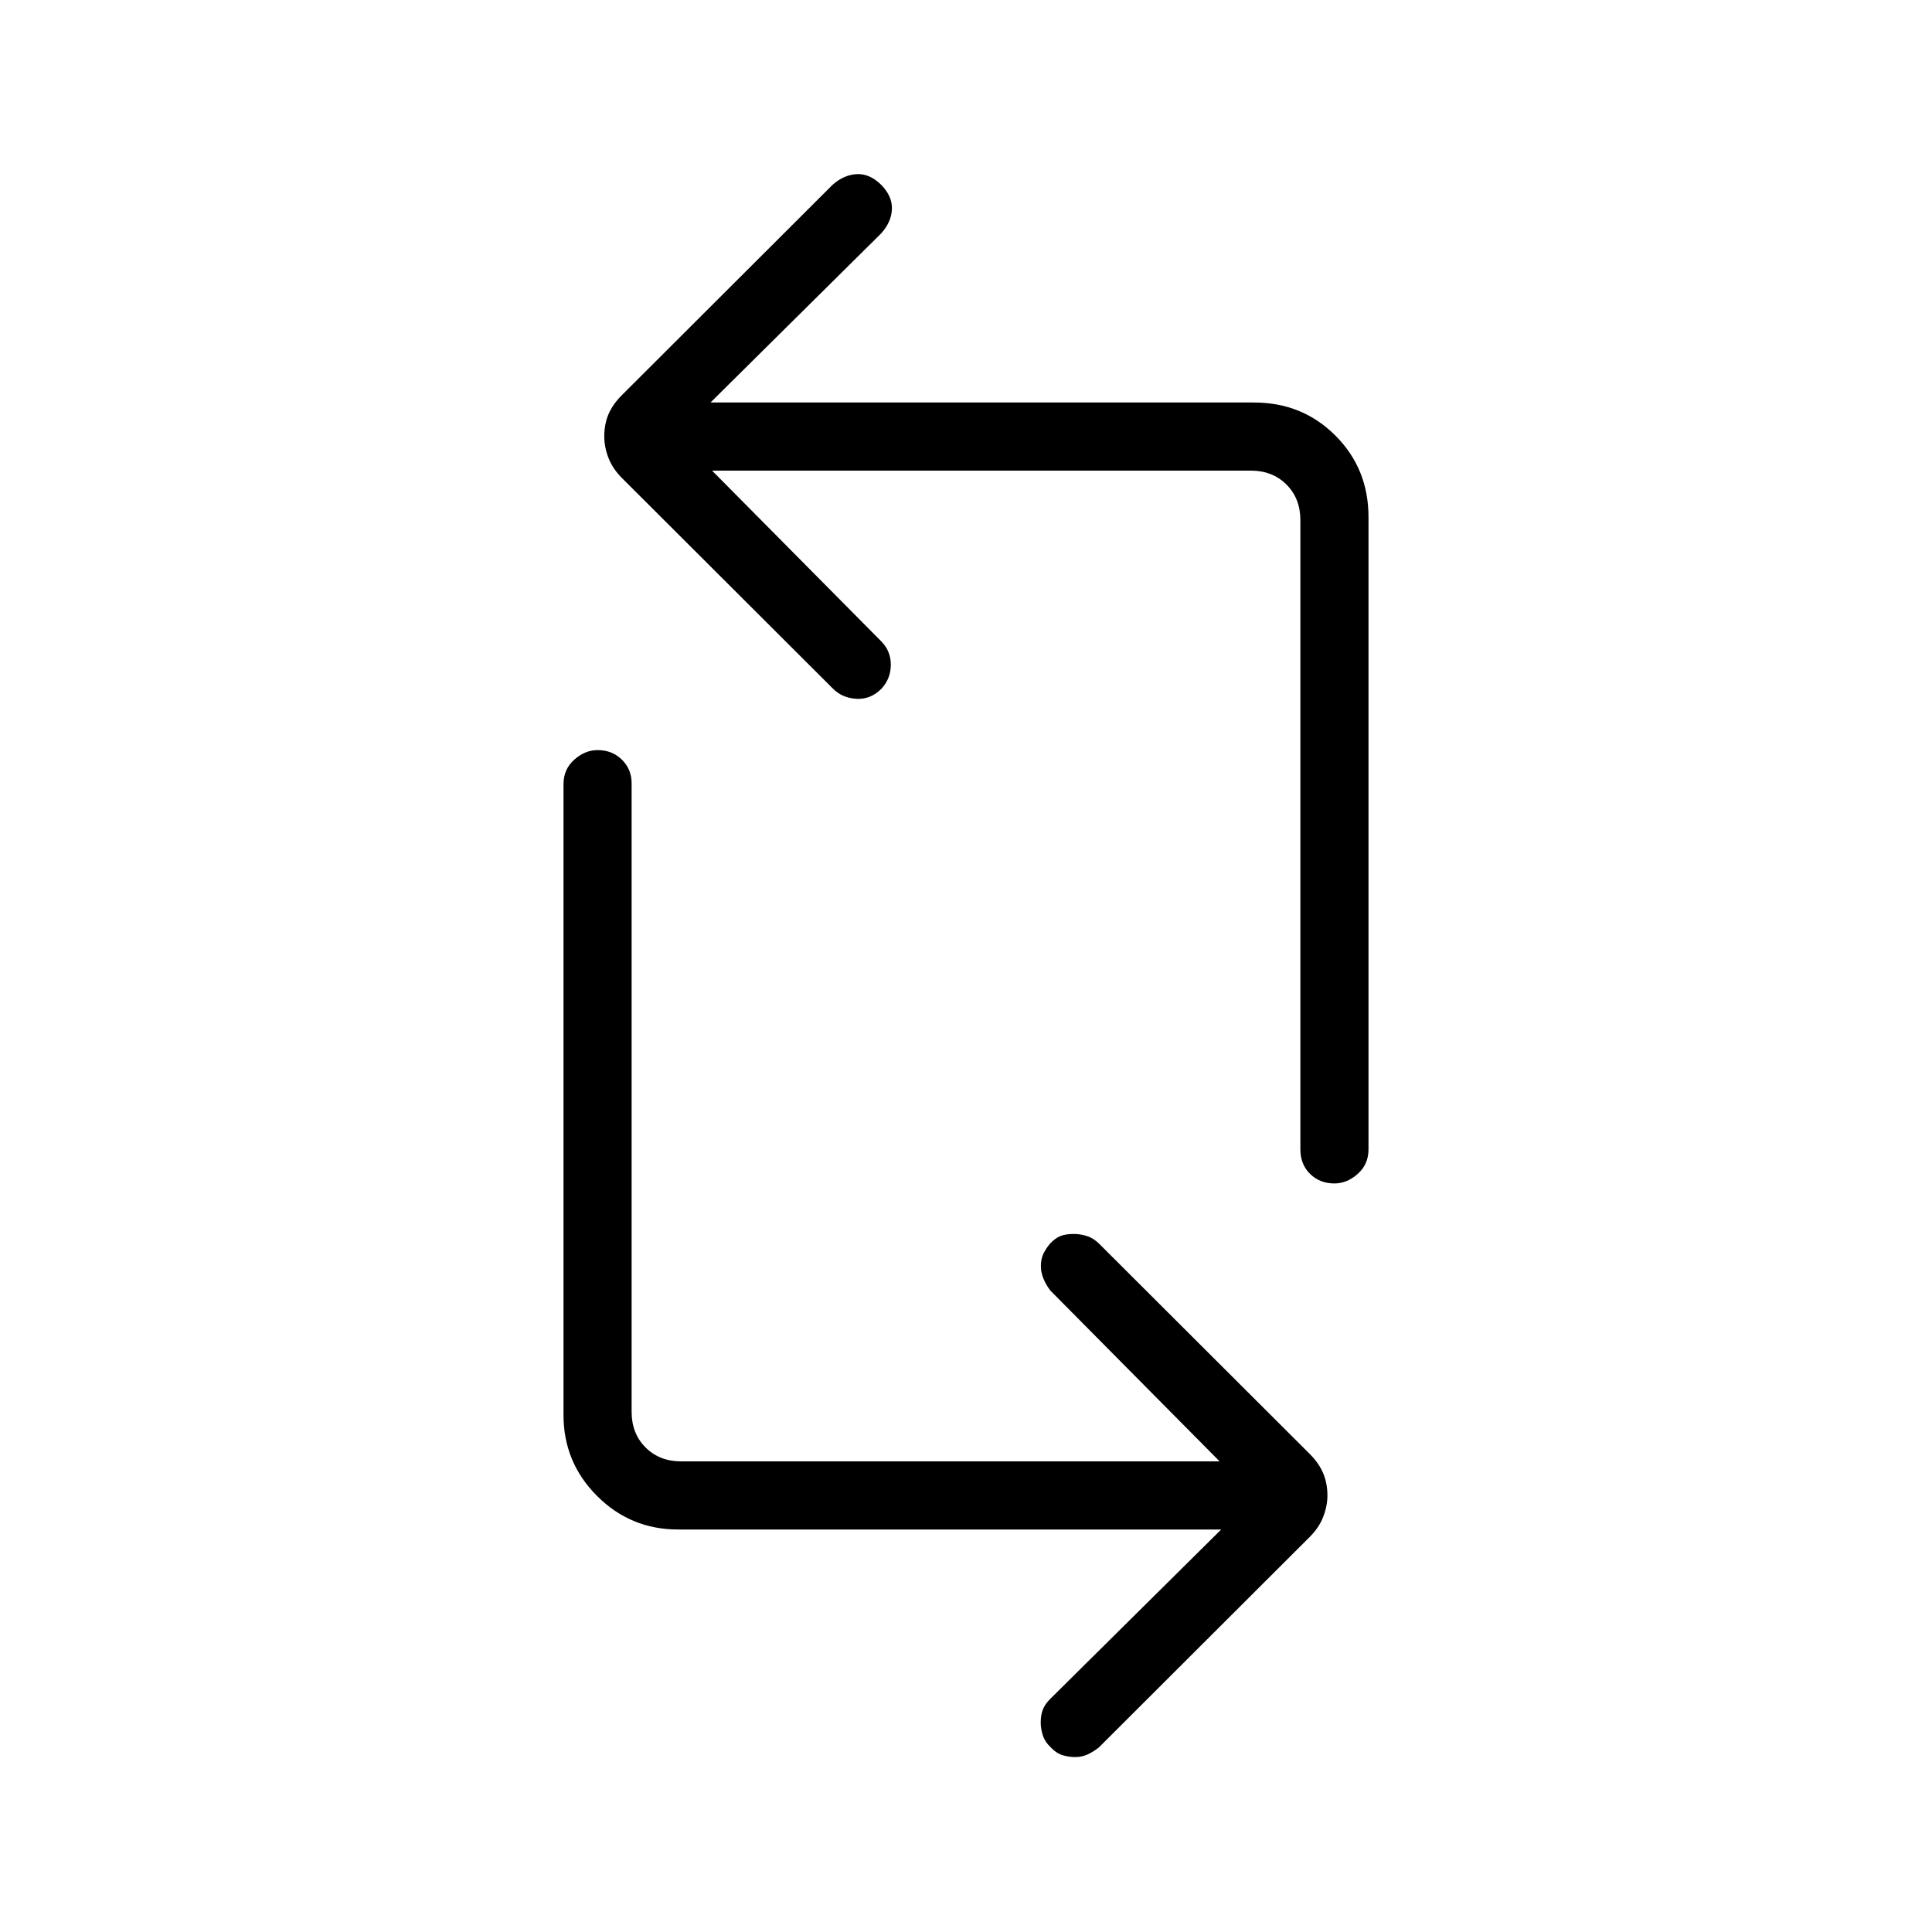 <svg xmlns="http://www.w3.org/2000/svg" height="40" viewBox="0 -960 960 960" width="40"><path d="M606.8-200H336.92q-23.58 0-40.25-16.67T280-256.92v-313.44q0-7.38 5.33-12.15 5.34-4.77 11.63-4.77 7.22 0 12.05 4.75 4.84 4.75 4.84 11.74v312.33q0 10.77 6.92 17.69 6.92 6.92 17.69 6.92h267.57L522-318.64q-2.18-2.77-3.49-5.95-1.3-3.18-1.3-6.18 0-3.77 1.3-6.36 1.31-2.59 3.19-4.84 2.56-2.77 5.14-3.82 2.59-1.06 6.73-1.06 3.34 0 6.57 1.06 3.23 1.05 6.04 3.82L650.9-237.44q4.54 4.57 6.61 9.57 2.08 5.01 2.08 10.95 0 5.23-2.08 10.59-2.07 5.36-6.64 9.95L546.1-91.79q-2.77 2.25-5.67 3.56-2.89 1.31-6.09 1.31-3.37 0-6.51-.99-3.13-1-5.83-3.96-2.77-2.57-3.82-5.85-1.05-3.28-1.05-6.28 0-3.77 1.05-6.51 1.05-2.75 3.82-5.46L606.8-200ZM680-703.08v314.21q0 7.38-5.33 12.15-5.34 4.77-11.63 4.77-7.22 0-12.05-4.72-4.84-4.73-4.84-12.28v-312.59q0-10.77-6.92-17.69-6.92-6.92-17.69-6.92H353.82l84.03 84.79q4.79 4.8 4.79 11.63 0 6.84-4.53 11.81-5.34 5.54-12.52 5.15-7.19-.38-11.92-5.26L308.95-722.56q-4.54-4.57-6.62-9.93-2.07-5.36-2.07-10.66 0-6.08 2.07-10.98 2.08-4.9 6.64-9.49l104.77-104.59q5.64-4.97 12.05-5.26 6.41-.3 12.09 5.34 5.53 5.64 5.31 12.01-.22 6.36-5.34 12.09L353.05-760h270.03q24.04 0 40.48 16.44Q680-727.12 680-703.08Z"/></svg>